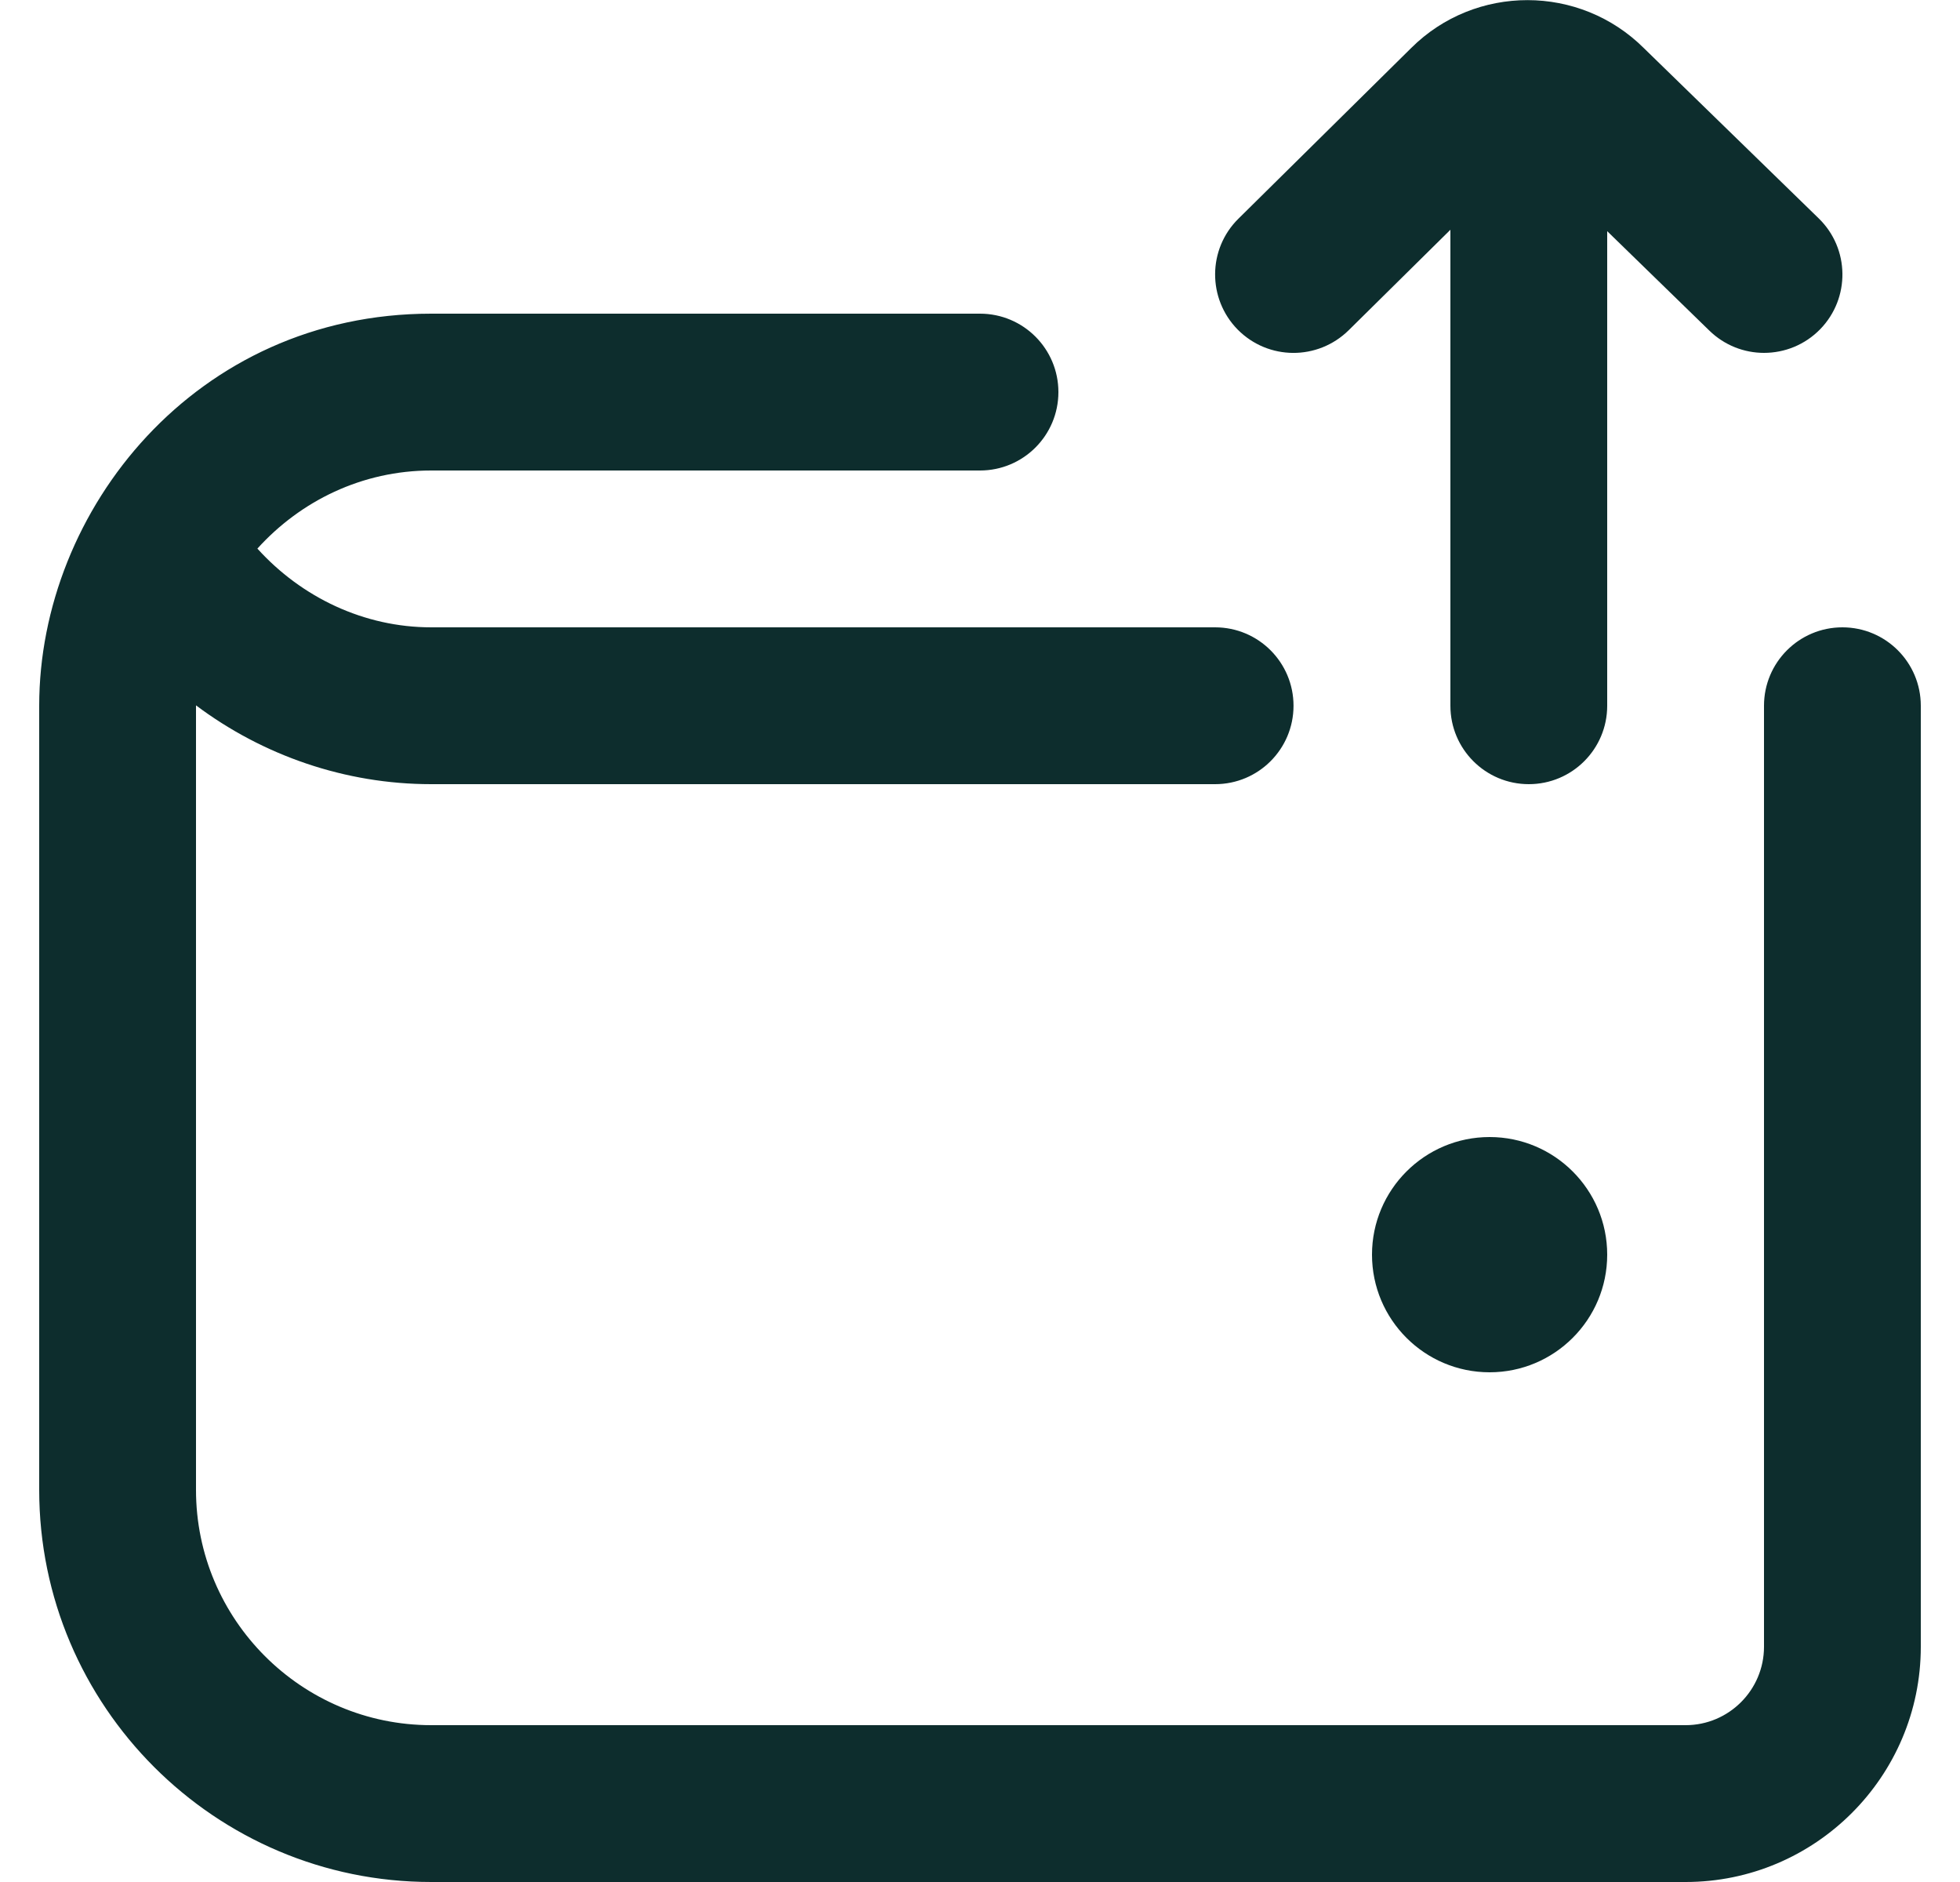 <svg width="25" height="24" viewBox="0 0 25 24" fill="none" xmlns="http://www.w3.org/2000/svg">
<g clip-path="url(#clip0_1596_23361)">
<path d="M20.5 16C20.5 16.828 19.828 17.5 19 17.5C18.172 17.5 17.5 16.828 17.5 16C17.5 15.172 18.172 14.5 19 14.5C19.828 14.5 20.5 15.172 20.5 16ZM23.5 8C22.947 8 22.5 8.448 22.5 9V21C22.5 21.551 22.052 22 21.5 22H5.5C3.846 22 2.5 20.654 2.5 19V9V8.995C3.354 9.635 4.403 10 5.499 10H15.499C16.052 10 16.499 9.552 16.499 9C16.499 8.448 16.052 8 15.499 8H5.5C4.644 8 3.847 7.619 3.283 6.996C3.832 6.389 4.618 6 5.5 6H12.5C13.053 6 13.5 5.552 13.5 5C13.5 4.448 13.053 4 12.5 4H5.5C2.5 4 0.5 6.5 0.5 9V19C0.5 21.757 2.743 24 5.5 24H21.5C23.154 24 24.5 22.654 24.5 21V9C24.5 8.448 24.053 8 23.5 8ZM17.203 4.211L18.5 2.93V9C18.5 9.552 18.947 10 19.5 10C20.053 10 20.5 9.552 20.5 9V2.948L21.803 4.216C21.997 4.405 22.248 4.5 22.5 4.5C22.761 4.5 23.021 4.399 23.217 4.198C23.602 3.802 23.594 3.169 23.197 2.784L20.97 0.616C20.149 -0.203 18.818 -0.202 18 0.612L15.796 2.789C15.403 3.177 15.4 3.81 15.787 4.203C16.177 4.597 16.808 4.599 17.202 4.212L17.203 4.211Z" fill="#0D2D2D"/>
</g>
<defs>
<clipPath id="clip0_1596_23361">
<rect width="24" height="24" fill="white" transform="translate(0.5)"/>
</clipPath>
</defs>
</svg>
